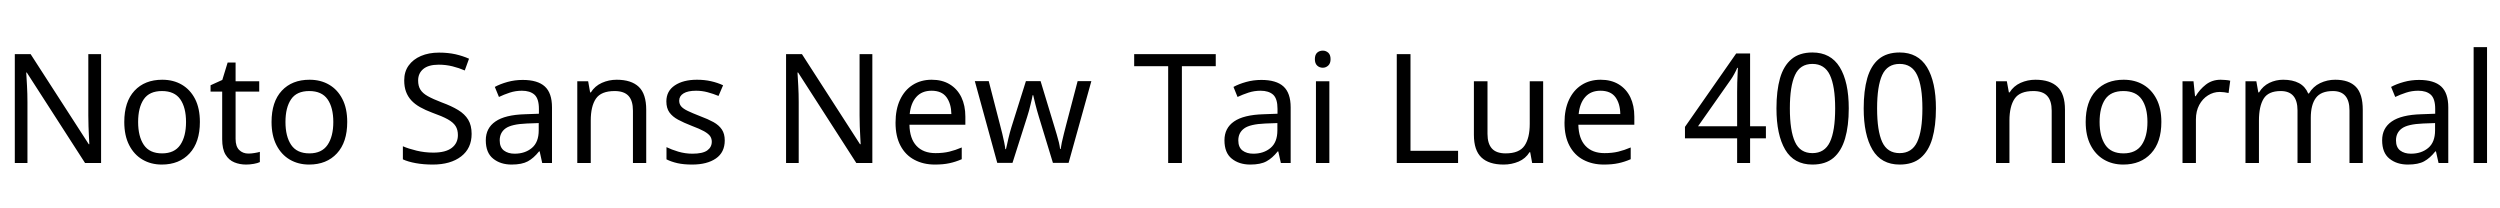 <svg xmlns="http://www.w3.org/2000/svg" xmlns:xlink="http://www.w3.org/1999/xlink" width="393.48" height="32.688"><path fill="black" d="M15.91 8.52L15.91 25.66L13.39 25.66L4.22 11.42L4.13 11.42Q4.18 12.26 4.25 13.51Q4.32 14.76 4.32 16.08L4.32 16.08L4.32 25.66L2.33 25.66L2.33 8.52L4.82 8.52L13.97 22.70L14.06 22.70Q14.04 22.32 14.00 21.55Q13.97 20.78 13.93 19.87Q13.90 18.96 13.90 18.19L13.90 18.19L13.90 8.52L15.91 8.52ZM31.46 19.20L31.46 19.20Q31.46 22.39 29.84 24.14Q28.22 25.90 25.46 25.90L25.46 25.90Q23.76 25.90 22.43 25.12Q21.10 24.34 20.33 22.84Q19.56 21.34 19.56 19.20L19.56 19.20Q19.56 16.01 21.17 14.28Q22.78 12.55 25.54 12.55L25.54 12.55Q27.29 12.55 28.62 13.33Q29.95 14.11 30.71 15.59Q31.46 17.06 31.46 19.20ZM21.74 19.20L21.74 19.20Q21.74 21.48 22.64 22.81Q23.54 24.14 25.51 24.14L25.51 24.14Q27.46 24.14 28.37 22.81Q29.28 21.48 29.28 19.20L29.28 19.20Q29.28 16.92 28.37 15.62Q27.46 14.33 25.49 14.33L25.49 14.33Q23.52 14.33 22.63 15.62Q21.74 16.92 21.74 19.20ZM39.10 24.17L39.10 24.17Q39.58 24.17 40.08 24.08Q40.58 24 40.90 23.90L40.90 23.90L40.90 25.51Q40.56 25.68 39.94 25.79Q39.31 25.90 38.74 25.90L38.74 25.90Q37.73 25.90 36.88 25.55Q36.02 25.20 35.50 24.34Q34.97 23.47 34.97 21.91L34.97 21.91L34.97 14.42L33.14 14.42L33.14 13.42L34.99 12.58L35.83 9.84L37.08 9.84L37.08 12.79L40.80 12.79L40.80 14.42L37.08 14.42L37.08 21.86Q37.08 23.04 37.64 23.60Q38.21 24.17 39.10 24.17ZM54.65 19.20L54.65 19.20Q54.65 22.39 53.03 24.14Q51.41 25.90 48.65 25.90L48.65 25.90Q46.94 25.90 45.61 25.12Q44.28 24.34 43.51 22.84Q42.74 21.34 42.74 19.20L42.74 19.20Q42.74 16.01 44.35 14.28Q45.96 12.55 48.72 12.55L48.72 12.55Q50.47 12.55 51.80 13.33Q53.14 14.11 53.89 15.59Q54.65 17.06 54.65 19.20ZM44.93 19.20L44.93 19.20Q44.93 21.48 45.83 22.81Q46.73 24.14 48.70 24.14L48.70 24.14Q50.64 24.14 51.55 22.81Q52.46 21.48 52.46 19.20L52.46 19.20Q52.46 16.92 51.55 15.62Q50.64 14.33 48.67 14.33L48.67 14.33Q46.70 14.33 45.82 15.62Q44.93 16.92 44.93 19.20ZM74.23 21.07L74.23 21.07Q74.23 23.35 72.58 24.62Q70.92 25.90 68.11 25.90L68.11 25.90Q66.67 25.90 65.45 25.68Q64.22 25.46 63.41 25.08L63.41 25.08L63.41 23.02Q64.27 23.40 65.56 23.71Q66.84 24.02 68.21 24.02L68.21 24.02Q70.13 24.02 71.10 23.28Q72.07 22.54 72.07 21.26L72.07 21.26Q72.07 20.42 71.71 19.85Q71.35 19.27 70.48 18.78Q69.60 18.29 68.04 17.74L68.04 17.74Q66.94 17.33 66.11 16.86Q65.28 16.39 64.73 15.79Q64.18 15.19 63.90 14.42Q63.62 13.66 63.62 12.65L63.62 12.65Q63.62 11.28 64.32 10.31Q65.02 9.34 66.25 8.81Q67.49 8.28 69.10 8.28L69.10 8.28Q70.51 8.28 71.69 8.54Q72.86 8.81 73.82 9.24L73.82 9.24L73.15 11.09Q72.26 10.70 71.22 10.44Q70.18 10.18 69.05 10.18L69.05 10.18Q67.44 10.18 66.62 10.86Q65.81 11.54 65.81 12.67L65.81 12.67Q65.81 13.54 66.17 14.11Q66.53 14.69 67.34 15.14Q68.16 15.60 69.55 16.13L69.55 16.13Q71.06 16.68 72.11 17.32Q73.15 17.95 73.69 18.84Q74.23 19.73 74.23 21.07ZM82.27 12.58L82.27 12.58Q84.62 12.58 85.75 13.61Q86.88 14.64 86.88 16.90L86.88 16.90L86.88 25.66L85.34 25.66L84.94 23.83L84.84 23.83Q84 24.89 83.08 25.39Q82.15 25.90 80.52 25.90L80.52 25.90Q78.77 25.90 77.62 24.97Q76.46 24.05 76.46 22.08L76.46 22.08Q76.46 20.16 77.98 19.12Q79.49 18.07 82.63 17.98L82.63 17.98L84.82 17.90L84.82 17.14Q84.82 15.53 84.12 14.90Q83.42 14.28 82.15 14.28L82.15 14.28Q81.14 14.28 80.23 14.58Q79.32 14.88 78.53 15.26L78.53 15.26L77.88 13.68Q78.72 13.22 79.87 12.90Q81.02 12.58 82.27 12.58ZM84.79 19.37L82.90 19.44Q80.50 19.54 79.57 20.21Q78.65 20.88 78.65 22.10L78.65 22.10Q78.65 23.18 79.31 23.69Q79.97 24.19 81 24.19L81 24.19Q82.63 24.19 83.71 23.29Q84.79 22.39 84.79 20.52L84.79 20.52L84.79 19.37ZM97.06 12.55L97.06 12.55Q99.36 12.55 100.54 13.67Q101.71 14.78 101.71 17.28L101.71 17.28L101.71 25.66L99.62 25.66L99.62 17.42Q99.62 15.86 98.93 15.10Q98.23 14.33 96.74 14.33L96.74 14.33Q94.61 14.33 93.79 15.53Q92.98 16.73 92.98 18.98L92.98 18.98L92.98 25.66L90.86 25.66L90.86 12.79L92.57 12.79L92.88 14.54L93 14.54Q93.62 13.54 94.73 13.04Q95.83 12.55 97.06 12.55ZM114.07 22.10L114.07 22.10Q114.07 23.98 112.68 24.94Q111.29 25.90 108.94 25.90L108.94 25.90Q107.59 25.90 106.62 25.68Q105.65 25.46 104.90 25.08L104.90 25.08L104.90 23.16Q105.67 23.54 106.76 23.87Q107.86 24.19 108.98 24.19L108.98 24.19Q110.59 24.19 111.31 23.68Q112.03 23.16 112.03 22.30L112.03 22.30Q112.03 21.82 111.77 21.43Q111.50 21.05 110.82 20.66Q110.14 20.28 108.86 19.80L108.86 19.80Q107.62 19.32 106.73 18.84Q105.84 18.36 105.36 17.69Q104.88 17.02 104.88 15.96L104.88 15.96Q104.88 14.33 106.21 13.44Q107.54 12.55 109.70 12.55L109.70 12.55Q110.88 12.55 111.90 12.78Q112.92 13.01 113.81 13.42L113.81 13.42L113.09 15.10Q112.27 14.76 111.38 14.52Q110.50 14.28 109.56 14.28L109.56 14.28Q108.26 14.28 107.58 14.70Q106.90 15.12 106.90 15.84L106.90 15.84Q106.90 16.37 107.21 16.74Q107.52 17.11 108.25 17.46Q108.98 17.81 110.21 18.29L110.21 18.29Q111.43 18.74 112.30 19.22Q113.16 19.70 113.62 20.39Q114.07 21.07 114.07 22.10ZM137.30 8.52L137.30 25.66L134.78 25.66L125.62 11.42L125.52 11.42Q125.57 12.26 125.64 13.51Q125.71 14.76 125.71 16.08L125.71 16.08L125.71 25.66L123.72 25.66L123.72 8.52L126.22 8.52L135.36 22.70L135.46 22.70Q135.43 22.32 135.40 21.55Q135.36 20.78 135.32 19.87Q135.29 18.96 135.29 18.19L135.29 18.19L135.29 8.52L137.30 8.52ZM146.64 12.55L146.64 12.55Q148.30 12.55 149.48 13.27Q150.67 13.99 151.31 15.30Q151.94 16.61 151.94 18.36L151.94 18.36L151.94 19.63L143.14 19.63Q143.18 21.82 144.25 22.96Q145.32 24.10 147.24 24.10L147.24 24.10Q148.46 24.10 149.41 23.87Q150.36 23.64 151.37 23.21L151.37 23.21L151.37 25.06Q150.38 25.49 149.42 25.69Q148.46 25.90 147.14 25.90L147.14 25.90Q145.32 25.90 143.92 25.15Q142.51 24.41 141.73 22.93Q140.95 21.46 140.95 19.32L140.95 19.32Q140.95 17.21 141.66 15.70Q142.37 14.18 143.65 13.37Q144.94 12.55 146.64 12.55ZM146.62 14.28L146.62 14.28Q145.10 14.28 144.23 15.25Q143.35 16.22 143.18 17.95L143.18 17.95L149.74 17.95Q149.71 16.32 148.97 15.30Q148.22 14.28 146.62 14.28ZM165.72 25.63L163.51 18.38Q163.37 17.88 163.22 17.39Q163.08 16.90 162.97 16.45Q162.86 16.01 162.77 15.62Q162.67 15.24 162.62 14.98L162.62 14.98L162.53 14.98Q162.48 15.24 162.40 15.62Q162.31 16.01 162.20 16.46Q162.10 16.92 161.96 17.41Q161.83 17.90 161.66 18.41L161.66 18.41L159.36 25.63L156.96 25.63L153.43 12.77L155.62 12.77L157.39 19.63Q157.58 20.33 157.75 21.04Q157.92 21.74 158.05 22.38Q158.18 23.02 158.23 23.47L158.23 23.47L158.33 23.47Q158.40 23.18 158.50 22.75Q158.59 22.32 158.70 21.84Q158.81 21.36 158.94 20.88Q159.07 20.40 159.19 20.02L159.19 20.02L161.47 12.77L163.78 12.77L165.98 20.02Q166.15 20.57 166.33 21.19Q166.51 21.82 166.66 22.40Q166.80 22.99 166.85 23.45L166.85 23.45L166.94 23.45Q166.99 23.04 167.12 22.43Q167.26 21.82 167.44 21.08Q167.62 20.35 167.81 19.63L167.81 19.63L169.61 12.77L171.77 12.77L168.19 25.63L165.72 25.63ZM186.02 10.42L186.02 25.66L183.86 25.66L183.86 10.42L178.51 10.42L178.51 8.52L191.35 8.52L191.35 10.42L186.02 10.42ZM198.53 12.58L198.53 12.58Q200.88 12.58 202.01 13.61Q203.14 14.64 203.14 16.90L203.14 16.90L203.14 25.66L201.60 25.66L201.19 23.83L201.10 23.83Q200.26 24.89 199.33 25.39Q198.41 25.90 196.78 25.90L196.78 25.90Q195.02 25.90 193.87 24.97Q192.72 24.05 192.72 22.08L192.72 22.08Q192.72 20.16 194.23 19.12Q195.74 18.07 198.89 17.98L198.89 17.98L201.07 17.90L201.07 17.14Q201.07 15.53 200.38 14.90Q199.68 14.28 198.41 14.28L198.41 14.28Q197.40 14.28 196.49 14.58Q195.58 14.88 194.78 15.26L194.78 15.26L194.14 13.68Q194.98 13.22 196.13 12.90Q197.28 12.58 198.53 12.58ZM201.05 19.37L199.15 19.44Q196.75 19.54 195.83 20.21Q194.90 20.88 194.90 22.10L194.90 22.10Q194.90 23.18 195.56 23.69Q196.22 24.19 197.26 24.19L197.26 24.19Q198.89 24.19 199.97 23.29Q201.05 22.39 201.05 20.52L201.05 20.52L201.05 19.37ZM207.12 12.79L209.23 12.79L209.23 25.66L207.12 25.66L207.12 12.79ZM208.20 7.97L208.20 7.97Q208.68 7.97 209.05 8.29Q209.42 8.62 209.42 9.31L209.42 9.31Q209.42 9.98 209.05 10.32Q208.68 10.66 208.20 10.66L208.20 10.66Q207.67 10.66 207.31 10.32Q206.95 9.98 206.95 9.31L206.95 9.31Q206.95 8.62 207.31 8.29Q207.67 7.97 208.20 7.97ZM229.49 25.66L219.84 25.66L219.84 8.52L222.00 8.52L222.00 23.74L229.49 23.74L229.49 25.66ZM240.77 12.79L242.88 12.79L242.88 25.66L241.15 25.66L240.84 23.95L240.74 23.95Q240.12 24.96 239.02 25.43Q237.91 25.90 236.66 25.90L236.66 25.90Q234.34 25.90 233.16 24.78Q231.98 23.66 231.98 21.22L231.98 21.22L231.98 12.79L234.12 12.79L234.12 21.07Q234.12 22.61 234.82 23.38Q235.51 24.14 236.98 24.14L236.98 24.14Q239.11 24.14 239.94 22.94Q240.77 21.74 240.77 19.49L240.77 19.49L240.77 12.79ZM251.93 12.55L251.93 12.55Q253.58 12.55 254.77 13.27Q255.96 13.99 256.60 15.30Q257.23 16.61 257.23 18.36L257.23 18.36L257.23 19.63L248.42 19.63Q248.47 21.82 249.54 22.96Q250.61 24.10 252.53 24.10L252.53 24.10Q253.75 24.10 254.70 23.87Q255.65 23.64 256.66 23.21L256.66 23.21L256.66 25.06Q255.67 25.49 254.71 25.69Q253.75 25.90 252.43 25.90L252.43 25.90Q250.61 25.90 249.20 25.15Q247.80 24.41 247.02 22.93Q246.24 21.46 246.24 19.32L246.24 19.32Q246.24 17.21 246.95 15.70Q247.66 14.18 248.94 13.37Q250.22 12.55 251.93 12.55ZM251.90 14.28L251.90 14.28Q250.39 14.28 249.52 15.25Q248.64 16.22 248.47 17.95L248.47 17.95L255.02 17.95Q255.00 16.32 254.26 15.30Q253.51 14.28 251.90 14.28ZM277.94 19.87L277.94 21.77L275.45 21.77L275.45 25.66L273.41 25.66L273.41 21.77L265.20 21.77L265.20 19.97L273.26 8.42L275.45 8.42L275.45 19.87L277.94 19.87ZM273.41 19.87L273.41 14.47Q273.41 13.63 273.43 12.98Q273.46 12.34 273.48 11.77Q273.50 11.21 273.53 10.68L273.53 10.68L273.43 10.68Q273.24 11.14 272.95 11.66Q272.66 12.19 272.40 12.55L272.40 12.55L267.26 19.87L273.41 19.87ZM290.98 17.06L290.98 17.06Q290.98 19.82 290.40 21.80Q289.82 23.78 288.58 24.84Q287.33 25.90 285.26 25.90L285.26 25.90Q282.36 25.90 280.98 23.56Q279.60 21.22 279.60 17.06L279.60 17.06Q279.60 14.28 280.16 12.31Q280.73 10.34 281.98 9.30Q283.22 8.26 285.26 8.26L285.26 8.26Q288.14 8.26 289.56 10.57Q290.98 12.89 290.98 17.06ZM281.71 17.06L281.71 17.06Q281.71 20.59 282.52 22.34Q283.32 24.10 285.26 24.10L285.26 24.10Q287.18 24.10 288.01 22.36Q288.84 20.62 288.84 17.06L288.84 17.06Q288.84 13.56 288.01 11.81Q287.18 10.06 285.26 10.06L285.26 10.06Q283.32 10.06 282.52 11.81Q281.71 13.56 281.71 17.06ZM304.70 17.06L304.70 17.06Q304.70 19.82 304.13 21.80Q303.55 23.78 302.30 24.84Q301.06 25.90 298.99 25.90L298.99 25.90Q296.09 25.90 294.71 23.56Q293.33 21.22 293.33 17.06L293.33 17.06Q293.33 14.28 293.89 12.31Q294.46 10.34 295.70 9.30Q296.95 8.26 298.99 8.26L298.99 8.26Q301.87 8.26 303.29 10.57Q304.70 12.89 304.70 17.06ZM295.44 17.06L295.44 17.06Q295.44 20.59 296.24 22.34Q297.05 24.10 298.99 24.10L298.99 24.10Q300.91 24.10 301.74 22.36Q302.57 20.62 302.57 17.06L302.57 17.06Q302.57 13.56 301.74 11.81Q300.91 10.06 298.99 10.06L298.99 10.06Q297.05 10.06 296.24 11.81Q295.44 13.56 295.44 17.06ZM320.35 12.55L320.35 12.55Q322.66 12.55 323.83 13.67Q325.01 14.78 325.01 17.28L325.01 17.28L325.01 25.66L322.92 25.66L322.92 17.42Q322.92 15.86 322.22 15.10Q321.53 14.33 320.04 14.33L320.04 14.33Q317.90 14.33 317.09 15.53Q316.27 16.73 316.27 18.98L316.27 18.98L316.27 25.66L314.16 25.66L314.16 12.79L315.86 12.79L316.18 14.54L316.30 14.54Q316.92 13.54 318.02 13.04Q319.13 12.55 320.35 12.55ZM340.18 19.20L340.18 19.20Q340.18 22.39 338.56 24.14Q336.94 25.90 334.18 25.90L334.18 25.90Q332.47 25.90 331.14 25.12Q329.81 24.34 329.04 22.84Q328.27 21.34 328.27 19.20L328.27 19.20Q328.27 16.01 329.88 14.28Q331.49 12.55 334.25 12.55L334.25 12.55Q336.00 12.55 337.33 13.33Q338.66 14.11 339.42 15.59Q340.18 17.06 340.18 19.20ZM330.46 19.20L330.46 19.20Q330.46 21.48 331.36 22.81Q332.26 24.14 334.22 24.14L334.22 24.14Q336.17 24.14 337.08 22.81Q337.99 21.48 337.99 19.20L337.99 19.20Q337.99 16.92 337.08 15.62Q336.17 14.33 334.20 14.33L334.20 14.33Q332.23 14.33 331.34 15.62Q330.46 16.92 330.46 19.20ZM349.51 12.55L349.51 12.55Q349.87 12.55 350.29 12.59Q350.71 12.62 351.02 12.70L351.02 12.70L350.76 14.64Q350.45 14.57 350.08 14.52Q349.70 14.47 349.37 14.47L349.37 14.47Q348.38 14.47 347.52 15.01Q346.66 15.55 346.14 16.52Q345.62 17.50 345.62 18.79L345.62 18.79L345.62 25.66L343.51 25.66L343.51 12.79L345.24 12.79L345.48 15.14L345.58 15.14Q346.20 14.09 347.18 13.32Q348.17 12.55 349.51 12.55ZM367.54 12.55L367.54 12.55Q369.72 12.55 370.80 13.67Q371.88 14.78 371.88 17.28L371.88 17.28L371.88 25.66L369.79 25.66L369.79 17.38Q369.79 14.33 367.18 14.33L367.18 14.33Q365.30 14.33 364.50 15.41Q363.70 16.49 363.70 18.55L363.70 18.55L363.70 25.66L361.61 25.66L361.61 17.38Q361.61 14.33 358.97 14.33L358.97 14.33Q357.02 14.33 356.28 15.53Q355.54 16.73 355.54 18.98L355.54 18.98L355.54 25.66L353.42 25.66L353.42 12.79L355.13 12.79L355.44 14.54L355.56 14.54Q356.16 13.54 357.18 13.04Q358.20 12.55 359.35 12.55L359.35 12.55Q360.84 12.55 361.84 13.08Q362.83 13.61 363.29 14.71L363.29 14.71L363.41 14.71Q364.06 13.61 365.17 13.08Q366.29 12.55 367.54 12.55ZM380.74 12.58L380.74 12.58Q383.09 12.58 384.22 13.61Q385.34 14.64 385.34 16.90L385.34 16.90L385.34 25.66L383.81 25.66L383.40 23.83L383.30 23.83Q382.46 24.89 381.54 25.39Q380.62 25.90 378.98 25.90L378.98 25.90Q377.23 25.90 376.08 24.97Q374.93 24.05 374.93 22.08L374.93 22.08Q374.93 20.16 376.44 19.12Q377.95 18.07 381.10 17.98L381.10 17.98L383.28 17.90L383.28 17.14Q383.28 15.53 382.58 14.90Q381.89 14.28 380.62 14.28L380.62 14.28Q379.61 14.28 378.70 14.58Q377.78 14.88 376.99 15.26L376.99 15.26L376.34 13.68Q377.18 13.22 378.34 12.90Q379.49 12.58 380.74 12.58ZM383.26 19.37L381.36 19.44Q378.96 19.54 378.04 20.21Q377.11 20.88 377.11 22.10L377.11 22.10Q377.11 23.18 377.77 23.69Q378.43 24.19 379.46 24.19L379.46 24.19Q381.10 24.19 382.18 23.29Q383.26 22.39 383.26 20.52L383.26 20.52L383.26 19.37ZM391.44 7.42L391.44 25.66L389.33 25.66L389.33 7.42L391.44 7.42Z"/></svg>